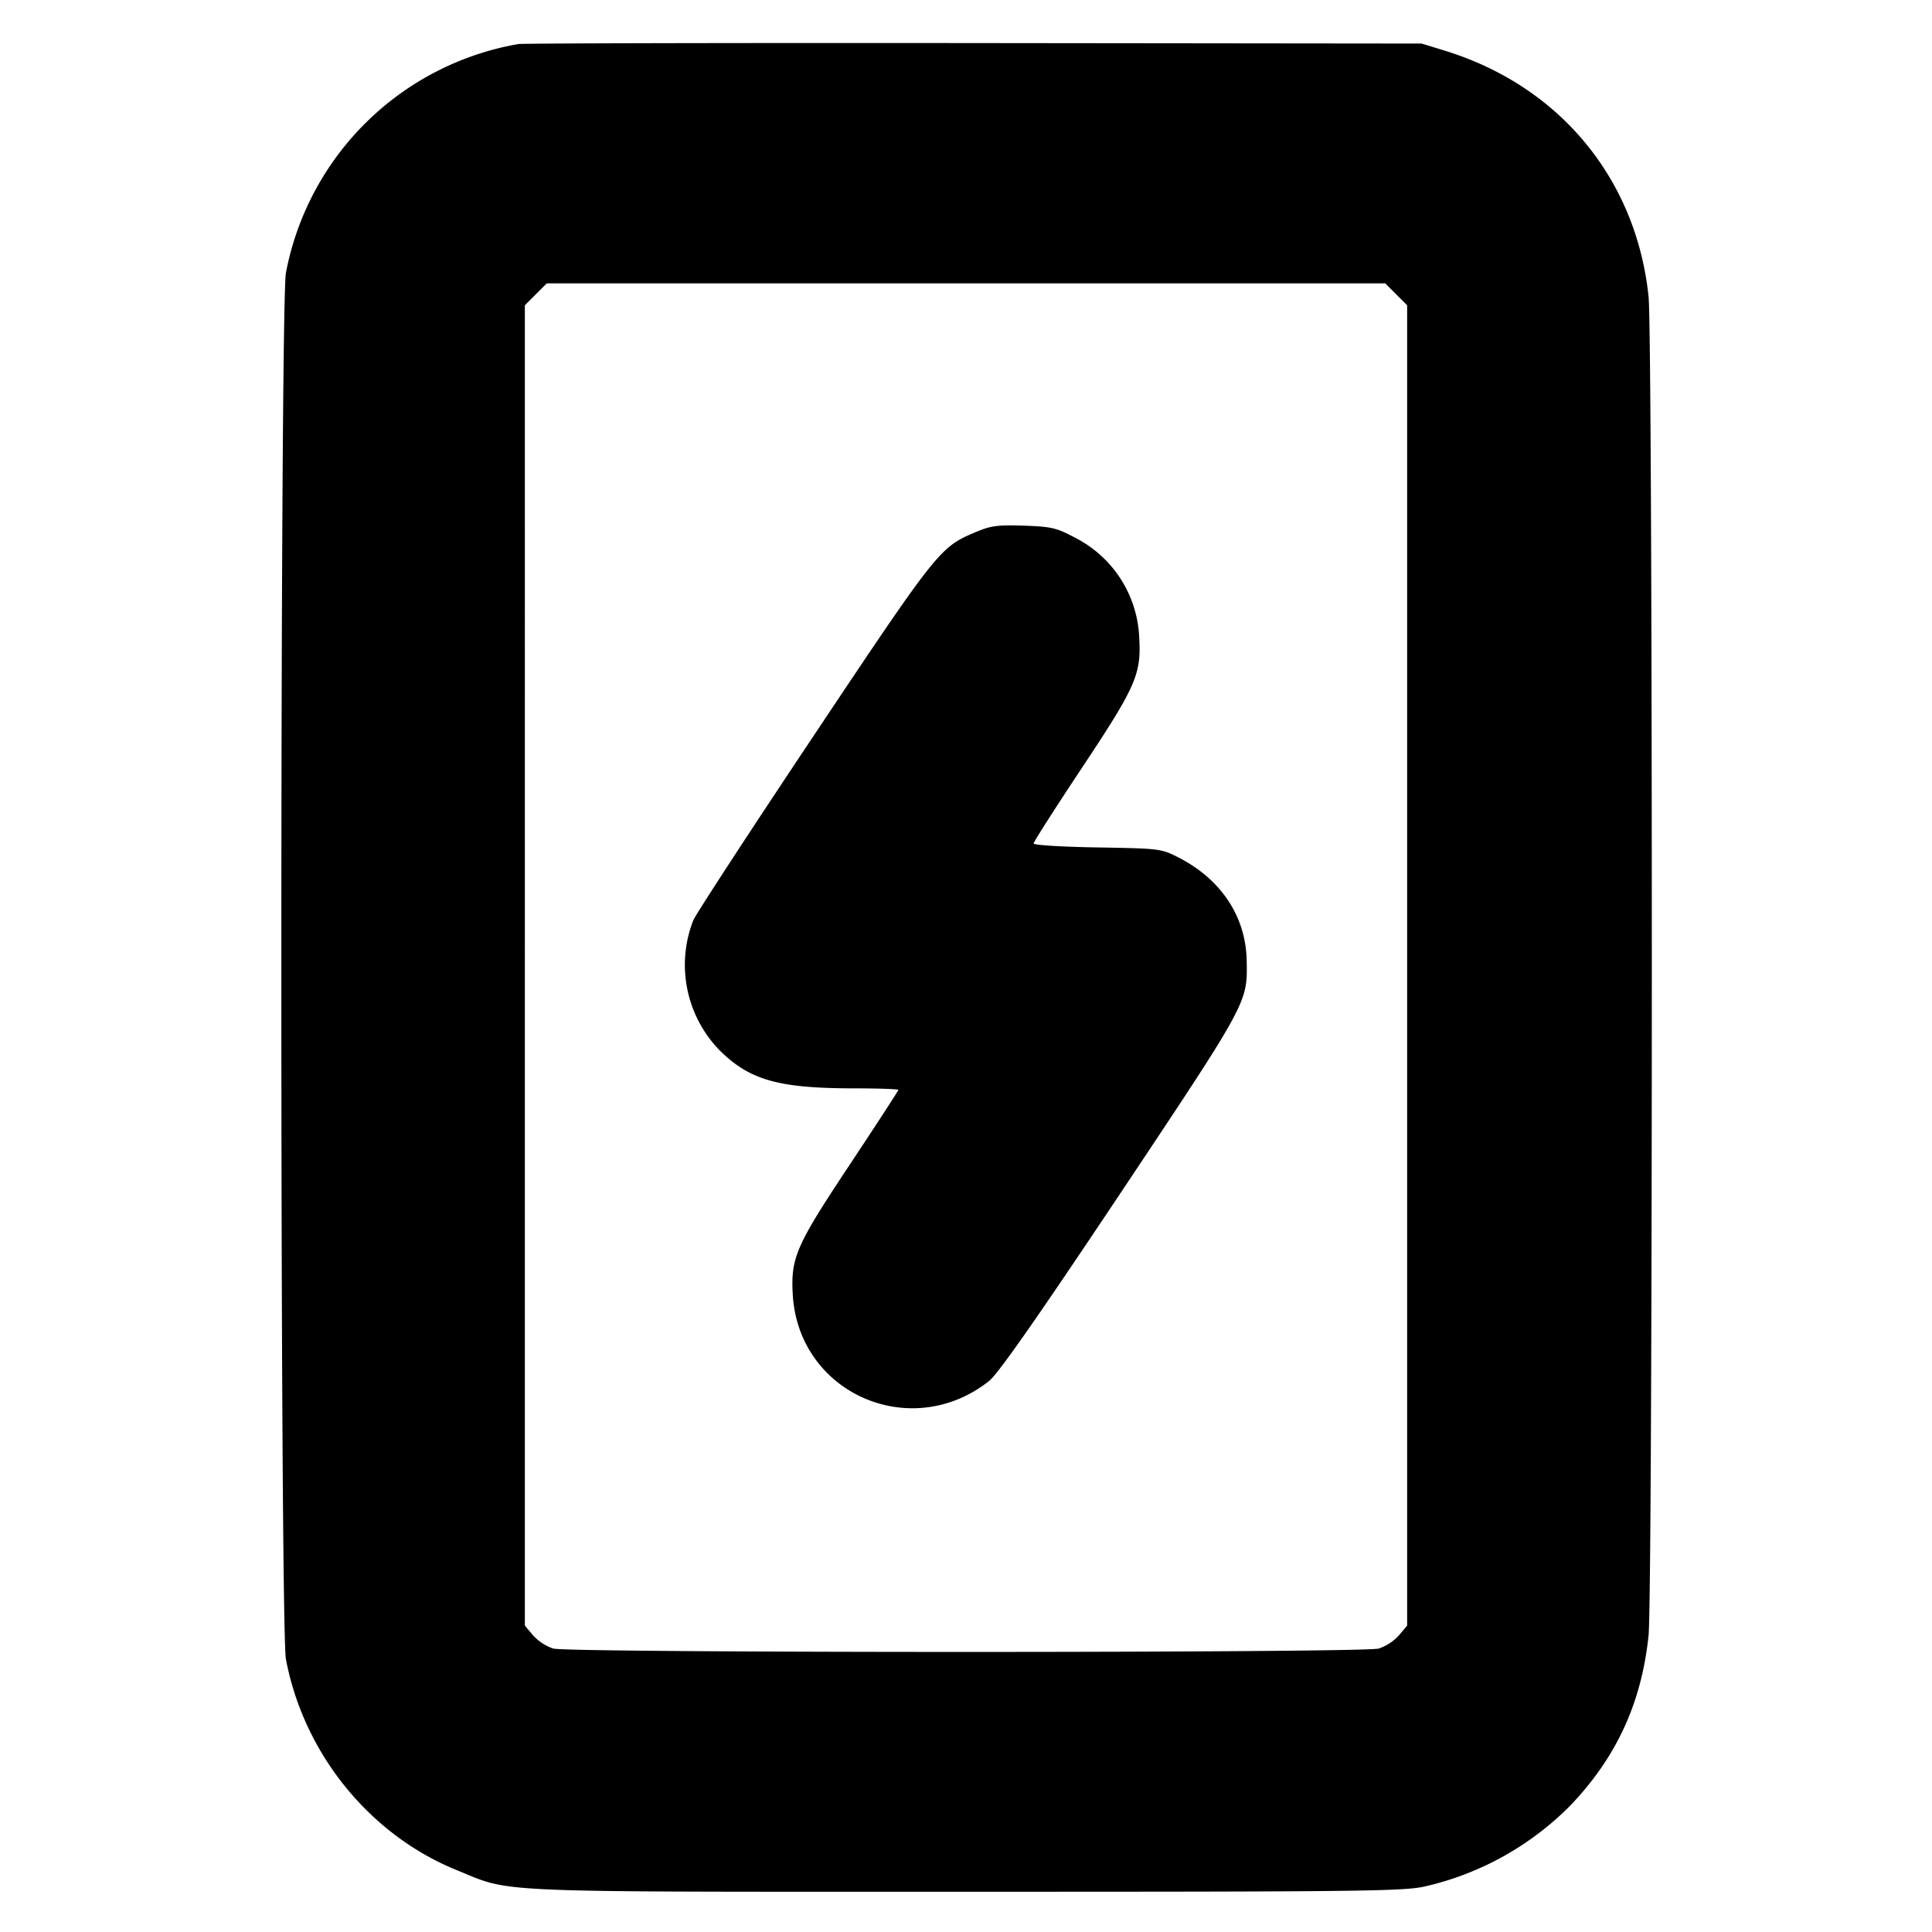 <svg xmlns="http://www.w3.org/2000/svg" width="24" height="24" fill="none" stroke="currentColor" stroke-linecap="round" stroke-linejoin="round" stroke-width="3"><path fill="#000" fill-rule="evenodd" stroke="none" d="M6.44.547a3.56 3.56 0 0 0-2.888 2.841c-.076.399-.076 16.825 0 17.224.221 1.168 1.036 2.177 2.116 2.617.707.288.306.271 6.332.271 4.955 0 5.445-.006 5.71-.068a3.7 3.7 0 0 0 1.798-1.004c.573-.6.883-1.272.971-2.111.054-.512.054-16.122 0-16.634-.154-1.464-1.104-2.612-2.526-3.052l-.293-.09L12.1.535C9.042.532 6.495.538 6.44.547m10.904 3.109.136.136v16.402l-.103.122a.6.6 0 0 1-.25.163c-.203.056-10.051.056-10.254 0a.6.6 0 0 1-.25-.163l-.103-.122V3.792l.136-.136.136-.136h10.416zm-5.231 2.957c-.437.184-.471.228-2 2.519-.793 1.188-1.469 2.224-1.501 2.301a1.52 1.52 0 0 0 .331 1.618c.373.368.73.468 1.667.469.302 0 .55.009.55.019s-.268.422-.595.915c-.678 1.02-.743 1.168-.717 1.628.071 1.227 1.468 1.841 2.439 1.073.112-.089.601-.788 1.631-2.332 1.588-2.382 1.578-2.365 1.569-2.885-.009-.549-.315-1.014-.847-1.286-.216-.11-.235-.112-1.01-.125-.439-.007-.79-.029-.79-.049s.268-.439.595-.932c.676-1.017.743-1.169.717-1.622a1.46 1.46 0 0 0-.802-1.247c-.225-.12-.288-.135-.63-.147-.329-.011-.411 0-.607.083"/></svg>